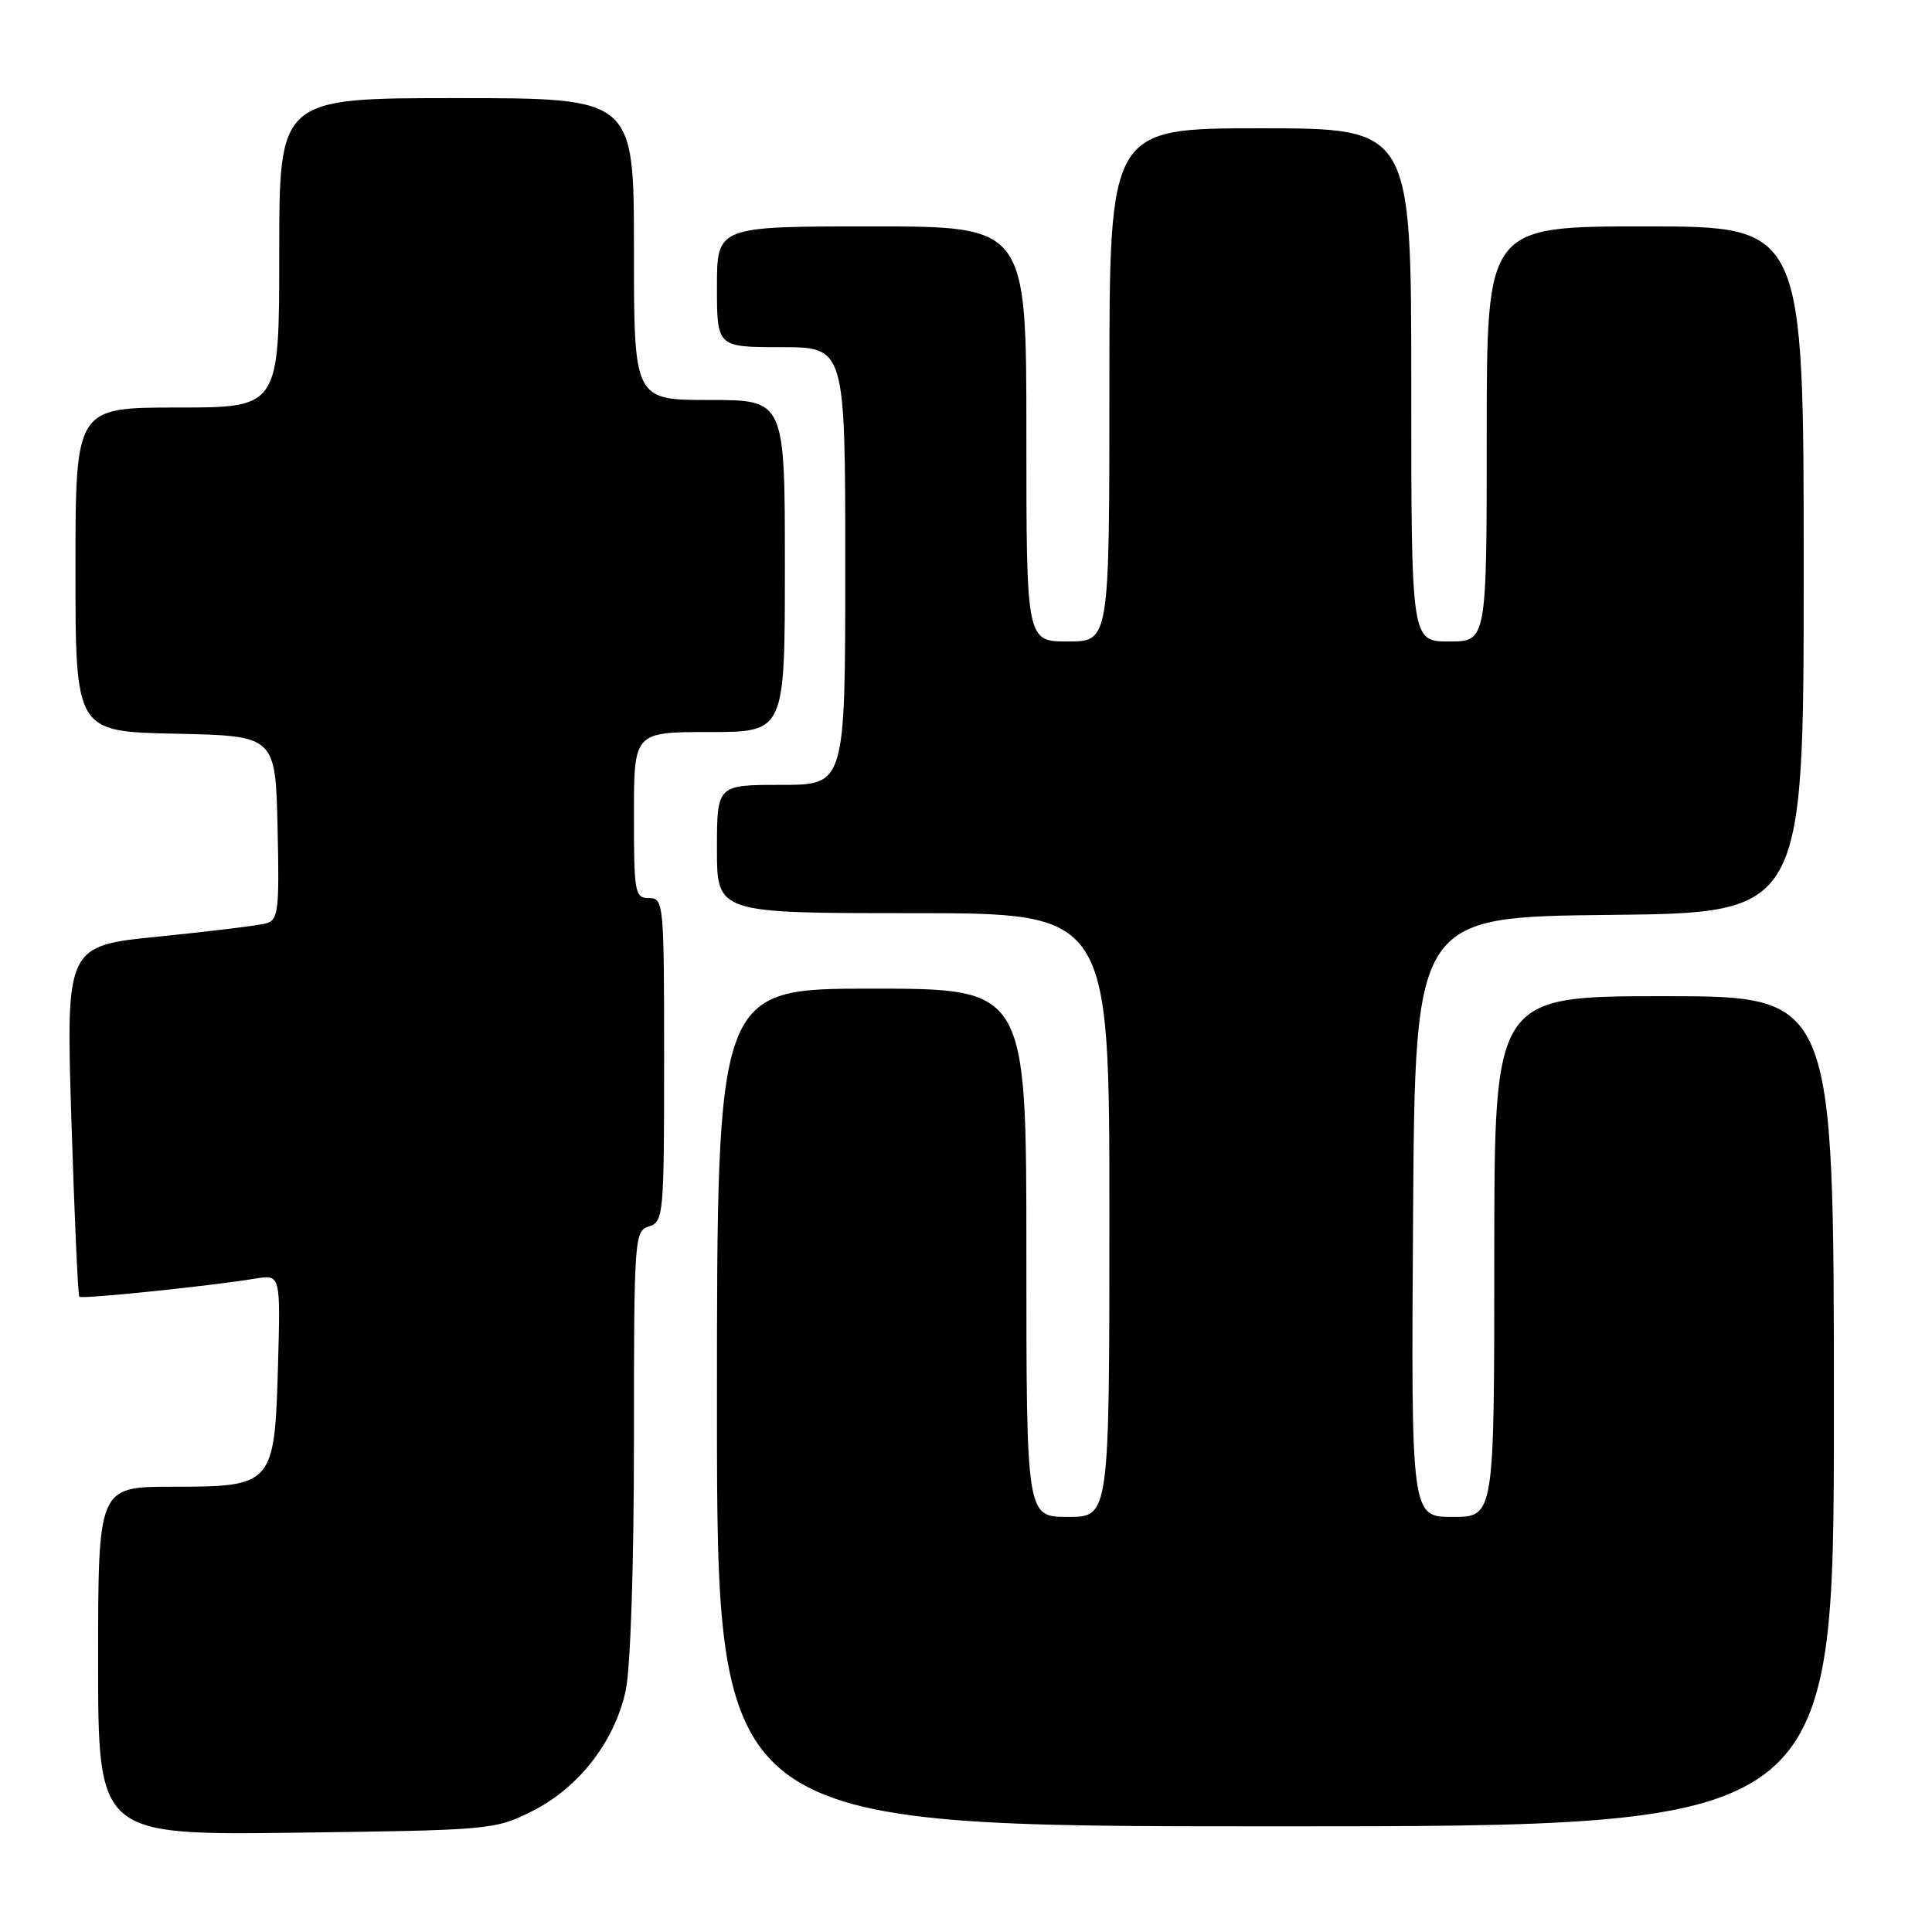 <?xml version="1.0" encoding="UTF-8" standalone="no"?>
<!DOCTYPE svg PUBLIC "-//W3C//DTD SVG 1.1//EN" "http://www.w3.org/Graphics/SVG/1.1/DTD/svg11.dtd" >
<svg xmlns="http://www.w3.org/2000/svg" xmlns:xlink="http://www.w3.org/1999/xlink" version="1.1" viewBox="0 0 256 256">
 <g >
 <path fill="currentColor"
d=" M 70.49 240.00 C 76.69 236.90 81.46 230.75 82.91 223.99 C 83.55 221.00 84.00 207.40 84.00 191.02 C 84.00 164.01 84.06 163.11 86.00 162.50 C 87.92 161.89 88.00 160.99 88.00 140.43 C 88.00 119.67 87.94 119.00 86.00 119.00 C 84.12 119.00 84.00 118.33 84.00 108.00 C 84.00 97.00 84.00 97.00 94.00 97.00 C 104.00 97.00 104.00 97.00 104.00 75.00 C 104.00 53.00 104.00 53.00 94.00 53.00 C 84.00 53.00 84.00 53.00 84.00 33.00 C 84.00 13.00 84.00 13.00 60.50 13.00 C 37.00 13.00 37.00 13.00 37.00 33.50 C 37.00 54.00 37.00 54.00 23.50 54.00 C 10.00 54.00 10.00 54.00 10.00 75.47 C 10.00 96.94 10.00 96.94 23.25 97.22 C 36.50 97.50 36.50 97.50 36.78 109.67 C 37.03 120.63 36.88 121.90 35.28 122.35 C 34.30 122.62 27.93 123.41 21.12 124.09 C 8.74 125.32 8.74 125.32 9.46 148.41 C 9.86 161.11 10.33 171.65 10.51 171.83 C 10.83 172.16 27.74 170.42 33.84 169.42 C 37.17 168.88 37.17 168.88 36.84 180.84 C 36.39 196.80 36.21 197.00 22.85 197.00 C 13.00 197.00 13.00 197.00 13.00 220.09 C 13.00 243.17 13.00 243.17 39.25 242.84 C 64.92 242.51 65.61 242.45 70.49 240.00 Z  M 243.00 187.00 C 243.00 132.00 243.00 132.00 220.50 132.00 C 198.00 132.00 198.00 132.00 198.00 166.50 C 198.00 201.00 198.00 201.00 192.49 201.00 C 186.98 201.00 186.98 201.00 187.24 161.25 C 187.50 121.50 187.50 121.50 213.25 121.23 C 239.00 120.97 239.00 120.97 239.00 75.48 C 239.00 30.00 239.00 30.00 218.00 30.00 C 197.00 30.00 197.00 30.00 197.00 57.50 C 197.00 85.00 197.00 85.00 192.00 85.00 C 187.00 85.00 187.00 85.00 187.00 51.00 C 187.00 17.00 187.00 17.00 167.00 17.00 C 147.00 17.00 147.00 17.00 147.00 51.00 C 147.00 85.00 147.00 85.00 141.50 85.00 C 136.00 85.00 136.00 85.00 136.00 57.50 C 136.00 30.00 136.00 30.00 115.50 30.00 C 95.00 30.00 95.00 30.00 95.00 38.00 C 95.00 46.00 95.00 46.00 103.50 46.00 C 112.00 46.00 112.00 46.00 112.00 75.00 C 112.00 104.00 112.00 104.00 103.50 104.00 C 95.00 104.00 95.00 104.00 95.00 112.50 C 95.00 121.00 95.00 121.00 121.00 121.00 C 147.00 121.00 147.00 121.00 147.00 161.00 C 147.00 201.00 147.00 201.00 141.50 201.00 C 136.00 201.00 136.00 201.00 136.00 166.00 C 136.00 131.00 136.00 131.00 115.50 131.00 C 95.00 131.00 95.00 131.00 95.00 186.50 C 95.00 242.00 95.00 242.00 169.00 242.00 C 243.00 242.00 243.00 242.00 243.00 187.00 Z "/>
</g>
</svg>